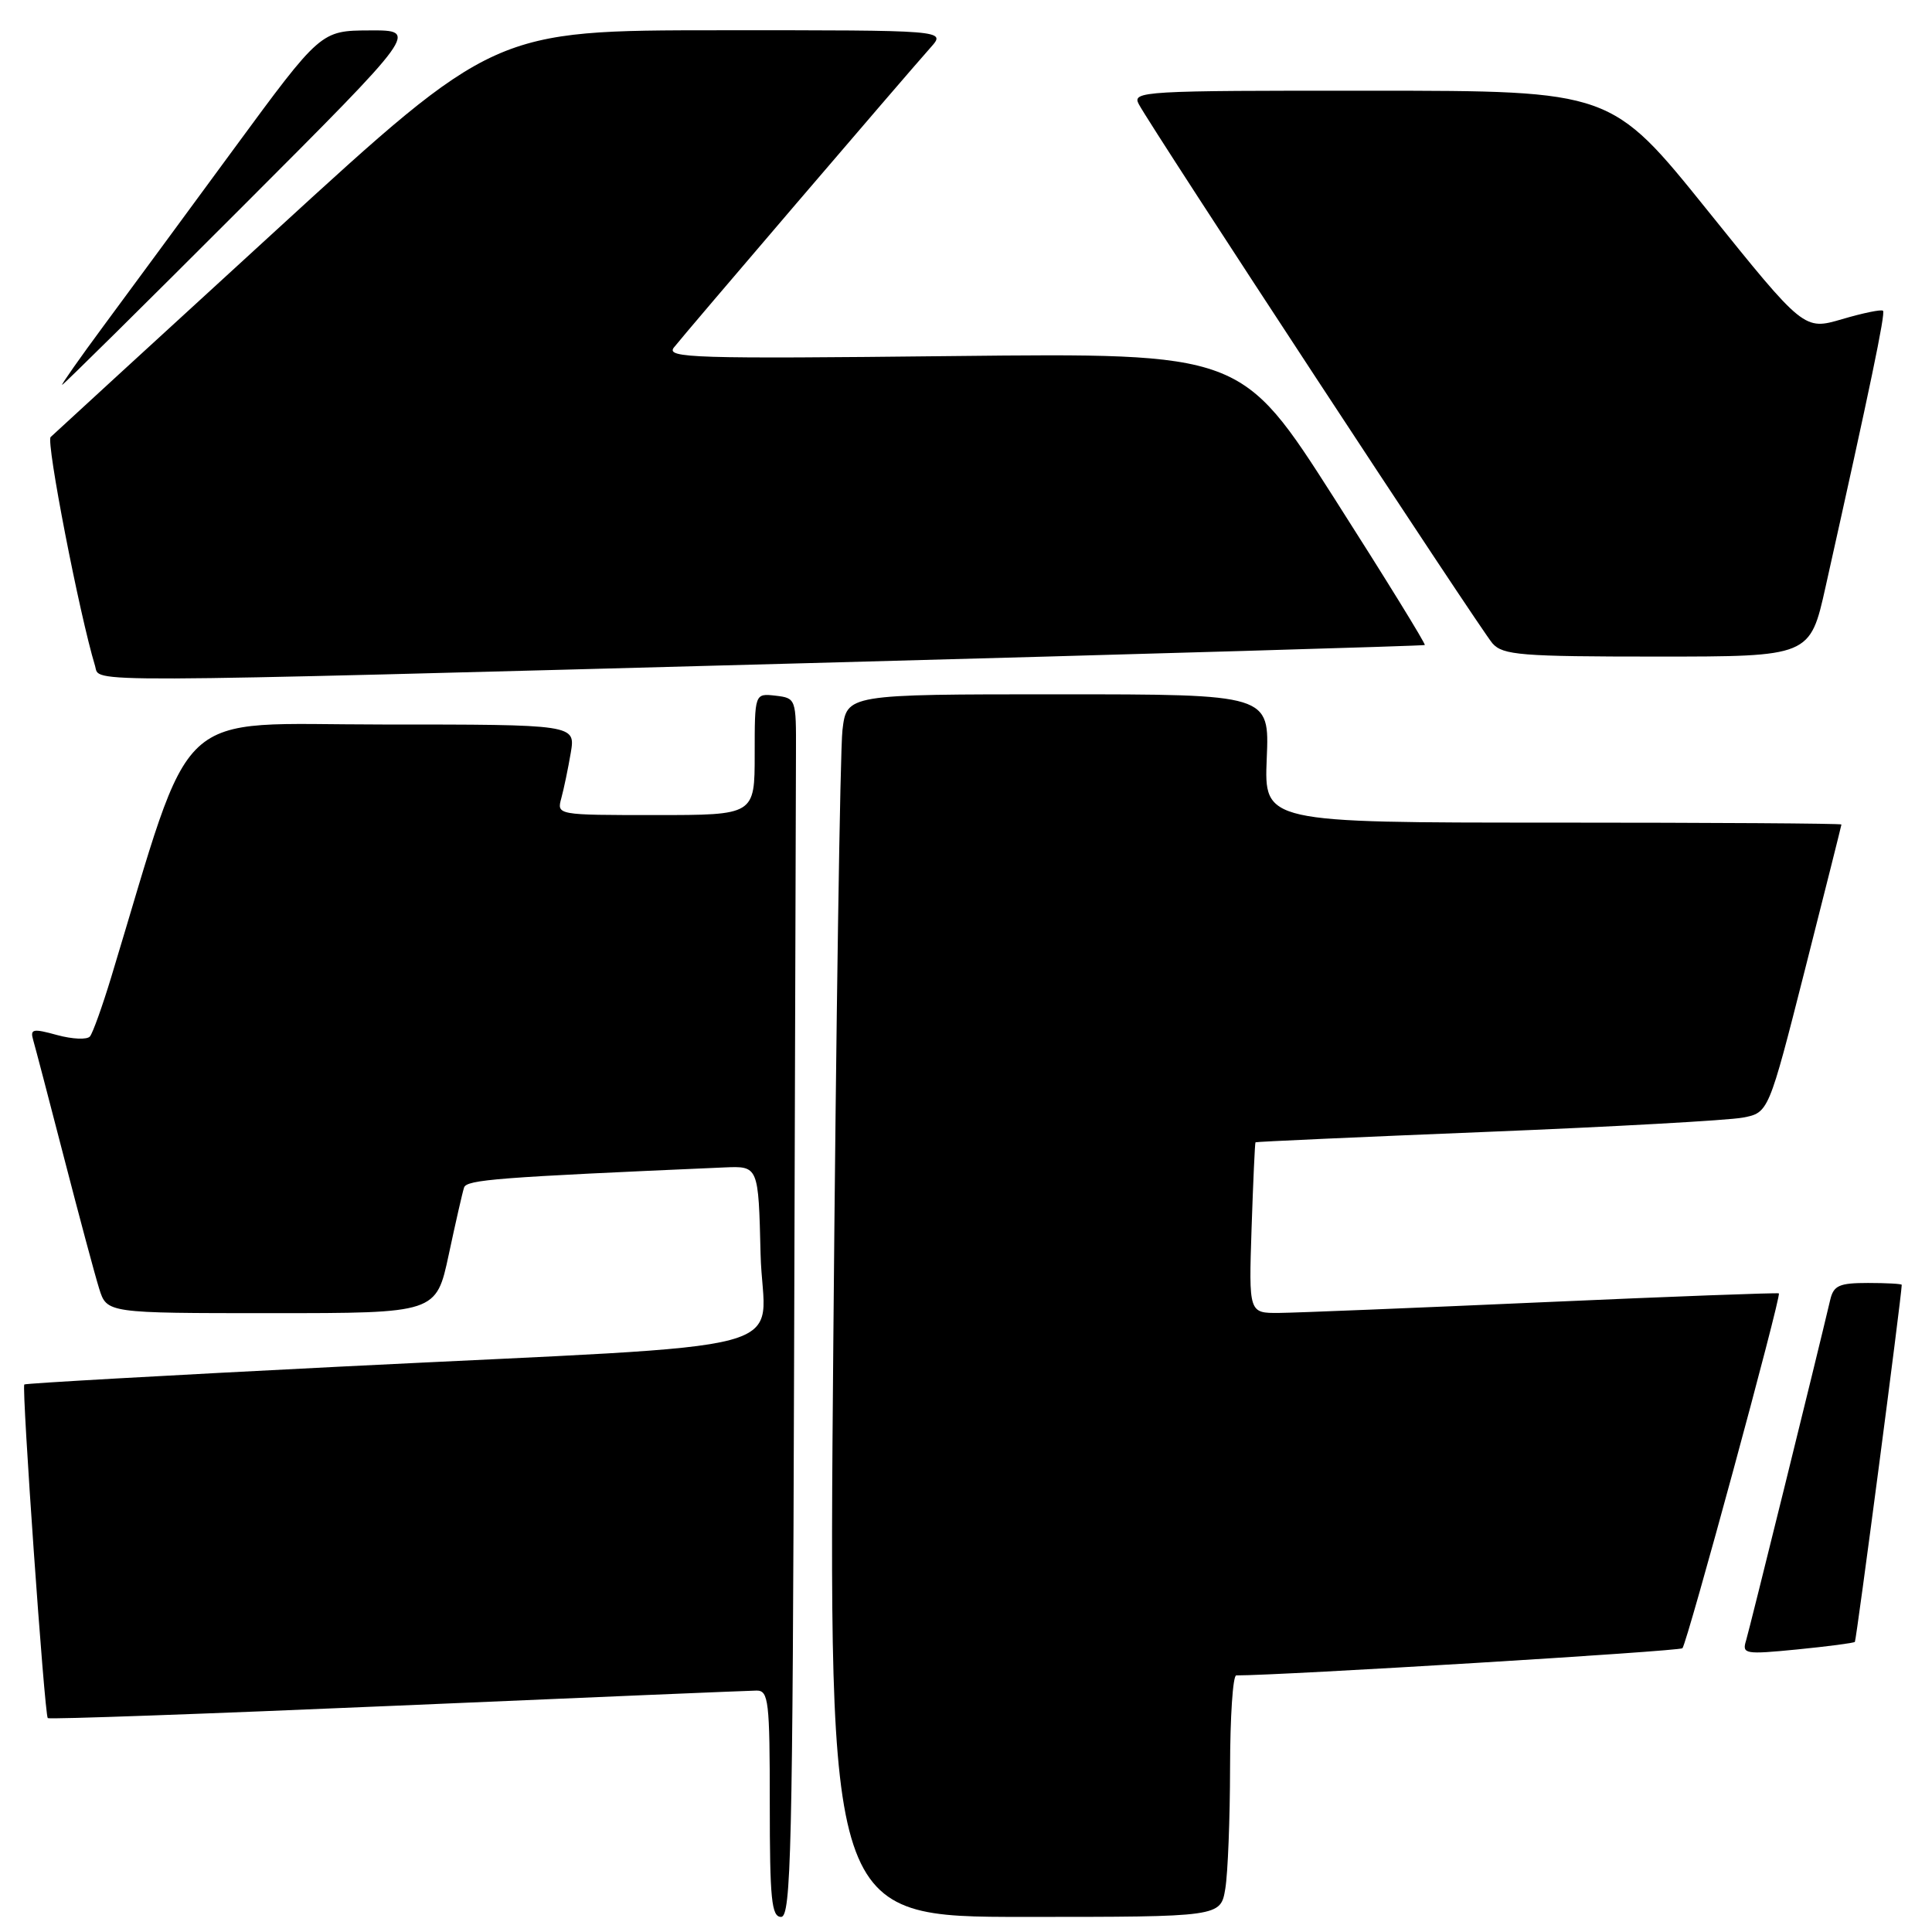 <?xml version="1.0" encoding="UTF-8" standalone="no"?>
<!DOCTYPE svg PUBLIC "-//W3C//DTD SVG 1.1//EN" "http://www.w3.org/Graphics/SVG/1.1/DTD/svg11.dtd" >
<svg xmlns="http://www.w3.org/2000/svg" xmlns:xlink="http://www.w3.org/1999/xlink" version="1.1" viewBox="0 0 256 256">
 <g >
 <path fill="currentColor"
d=" M 105.22 180.50 C 105.34 140.07 105.45 103.74 105.47 99.75 C 105.50 92.58 105.47 92.50 102.75 92.18 C 100.00 91.87 100.00 91.87 100.00 99.93 C 100.00 108.00 100.00 108.00 86.88 108.00 C 73.77 108.00 73.77 108.00 74.38 105.75 C 74.72 104.51 75.28 101.81 75.63 99.75 C 76.26 96.00 76.26 96.00 50.67 96.00 C 22.43 96.00 25.87 92.80 14.73 129.50 C 13.56 133.35 12.30 136.87 11.92 137.33 C 11.55 137.79 9.59 137.70 7.57 137.15 C 4.34 136.26 3.97 136.34 4.40 137.82 C 4.67 138.74 6.52 145.80 8.51 153.50 C 10.50 161.20 12.58 168.96 13.14 170.75 C 14.16 174.00 14.16 174.00 35.98 174.00 C 57.80 174.00 57.80 174.00 59.46 166.25 C 60.37 161.99 61.28 157.99 61.49 157.36 C 61.82 156.31 65.93 156.00 96.00 154.69 C 100.50 154.50 100.50 154.50 100.78 166.16 C 101.11 179.82 108.26 177.91 45.00 181.09 C 22.17 182.24 3.37 183.30 3.22 183.45 C 2.85 183.82 5.90 227.24 6.33 227.66 C 6.51 227.84 27.32 227.10 52.58 226.01 C 77.84 224.92 99.29 224.02 100.25 224.01 C 101.84 224.00 102.00 225.38 102.00 239.00 C 102.00 251.67 102.23 254.00 103.50 254.00 C 104.82 254.00 105.03 245.07 105.22 180.50 Z  M 162.36 250.25 C 162.70 248.19 162.98 240.99 162.99 234.25 C 163.00 227.51 163.36 222.00 163.81 222.00 C 169.94 222.00 222.53 218.80 222.93 218.40 C 223.53 217.81 236.06 171.72 235.71 171.38 C 235.60 171.27 221.55 171.79 204.50 172.55 C 187.45 173.31 171.69 173.95 169.48 173.97 C 165.47 174.00 165.47 174.00 165.84 162.75 C 166.05 156.56 166.28 151.44 166.36 151.36 C 166.44 151.28 180.22 150.66 197.00 149.98 C 213.78 149.30 229.04 148.45 230.92 148.09 C 234.35 147.44 234.35 147.44 239.17 128.47 C 241.82 118.04 243.99 109.39 244.00 109.25 C 244.00 109.11 226.79 109.00 205.75 109.00 C 167.50 109.00 167.50 109.00 167.85 100.50 C 168.21 92.00 168.21 92.00 140.20 92.00 C 112.19 92.00 112.19 92.00 111.63 96.75 C 111.32 99.36 110.78 135.81 110.42 177.75 C 109.76 254.00 109.76 254.00 135.75 254.00 C 161.74 254.00 161.74 254.00 162.36 250.25 Z  M 245.78 217.56 C 245.98 217.35 251.95 171.89 251.99 170.25 C 252.00 170.11 249.98 170.00 247.52 170.00 C 243.70 170.00 242.96 170.33 242.51 172.25 C 240.69 180.00 231.83 215.83 231.36 217.39 C 230.81 219.17 231.21 219.24 238.14 218.56 C 242.19 218.16 245.62 217.71 245.78 217.56 Z  M 107.00 87.87 C 151.82 86.66 188.63 85.58 188.79 85.47 C 188.95 85.35 183.55 76.60 176.79 66.01 C 164.50 46.77 164.50 46.77 126.29 47.18 C 91.91 47.56 88.21 47.44 89.29 46.05 C 90.55 44.42 119.90 10.12 123.35 6.25 C 125.35 4.00 125.35 4.00 95.42 4.01 C 65.50 4.02 65.50 4.02 36.50 30.59 C 20.55 45.19 7.15 57.49 6.71 57.91 C 6.08 58.53 10.51 81.37 12.60 88.25 C 13.29 90.50 8.55 90.52 107.00 87.87 Z  M 241.90 77.75 C 247.82 51.25 249.85 41.51 249.51 41.18 C 249.31 40.97 246.87 41.47 244.09 42.29 C 239.04 43.77 239.04 43.77 226.27 27.90 C 213.50 12.03 213.50 12.03 181.71 12.02 C 151.36 12.00 149.97 12.08 150.90 13.81 C 152.69 17.16 196.20 83.48 197.76 85.25 C 199.14 86.81 201.53 87.00 219.57 87.00 C 239.84 87.00 239.84 87.00 241.90 77.75 Z  M 32.00 27.50 C 55.48 4.00 55.48 4.00 48.99 4.03 C 42.50 4.06 42.50 4.06 31.00 19.71 C 24.68 28.32 16.90 38.89 13.72 43.19 C 10.55 47.48 8.08 51.00 8.23 51.00 C 8.39 51.00 19.08 40.43 32.00 27.50 Z "/>
</g>
</svg>